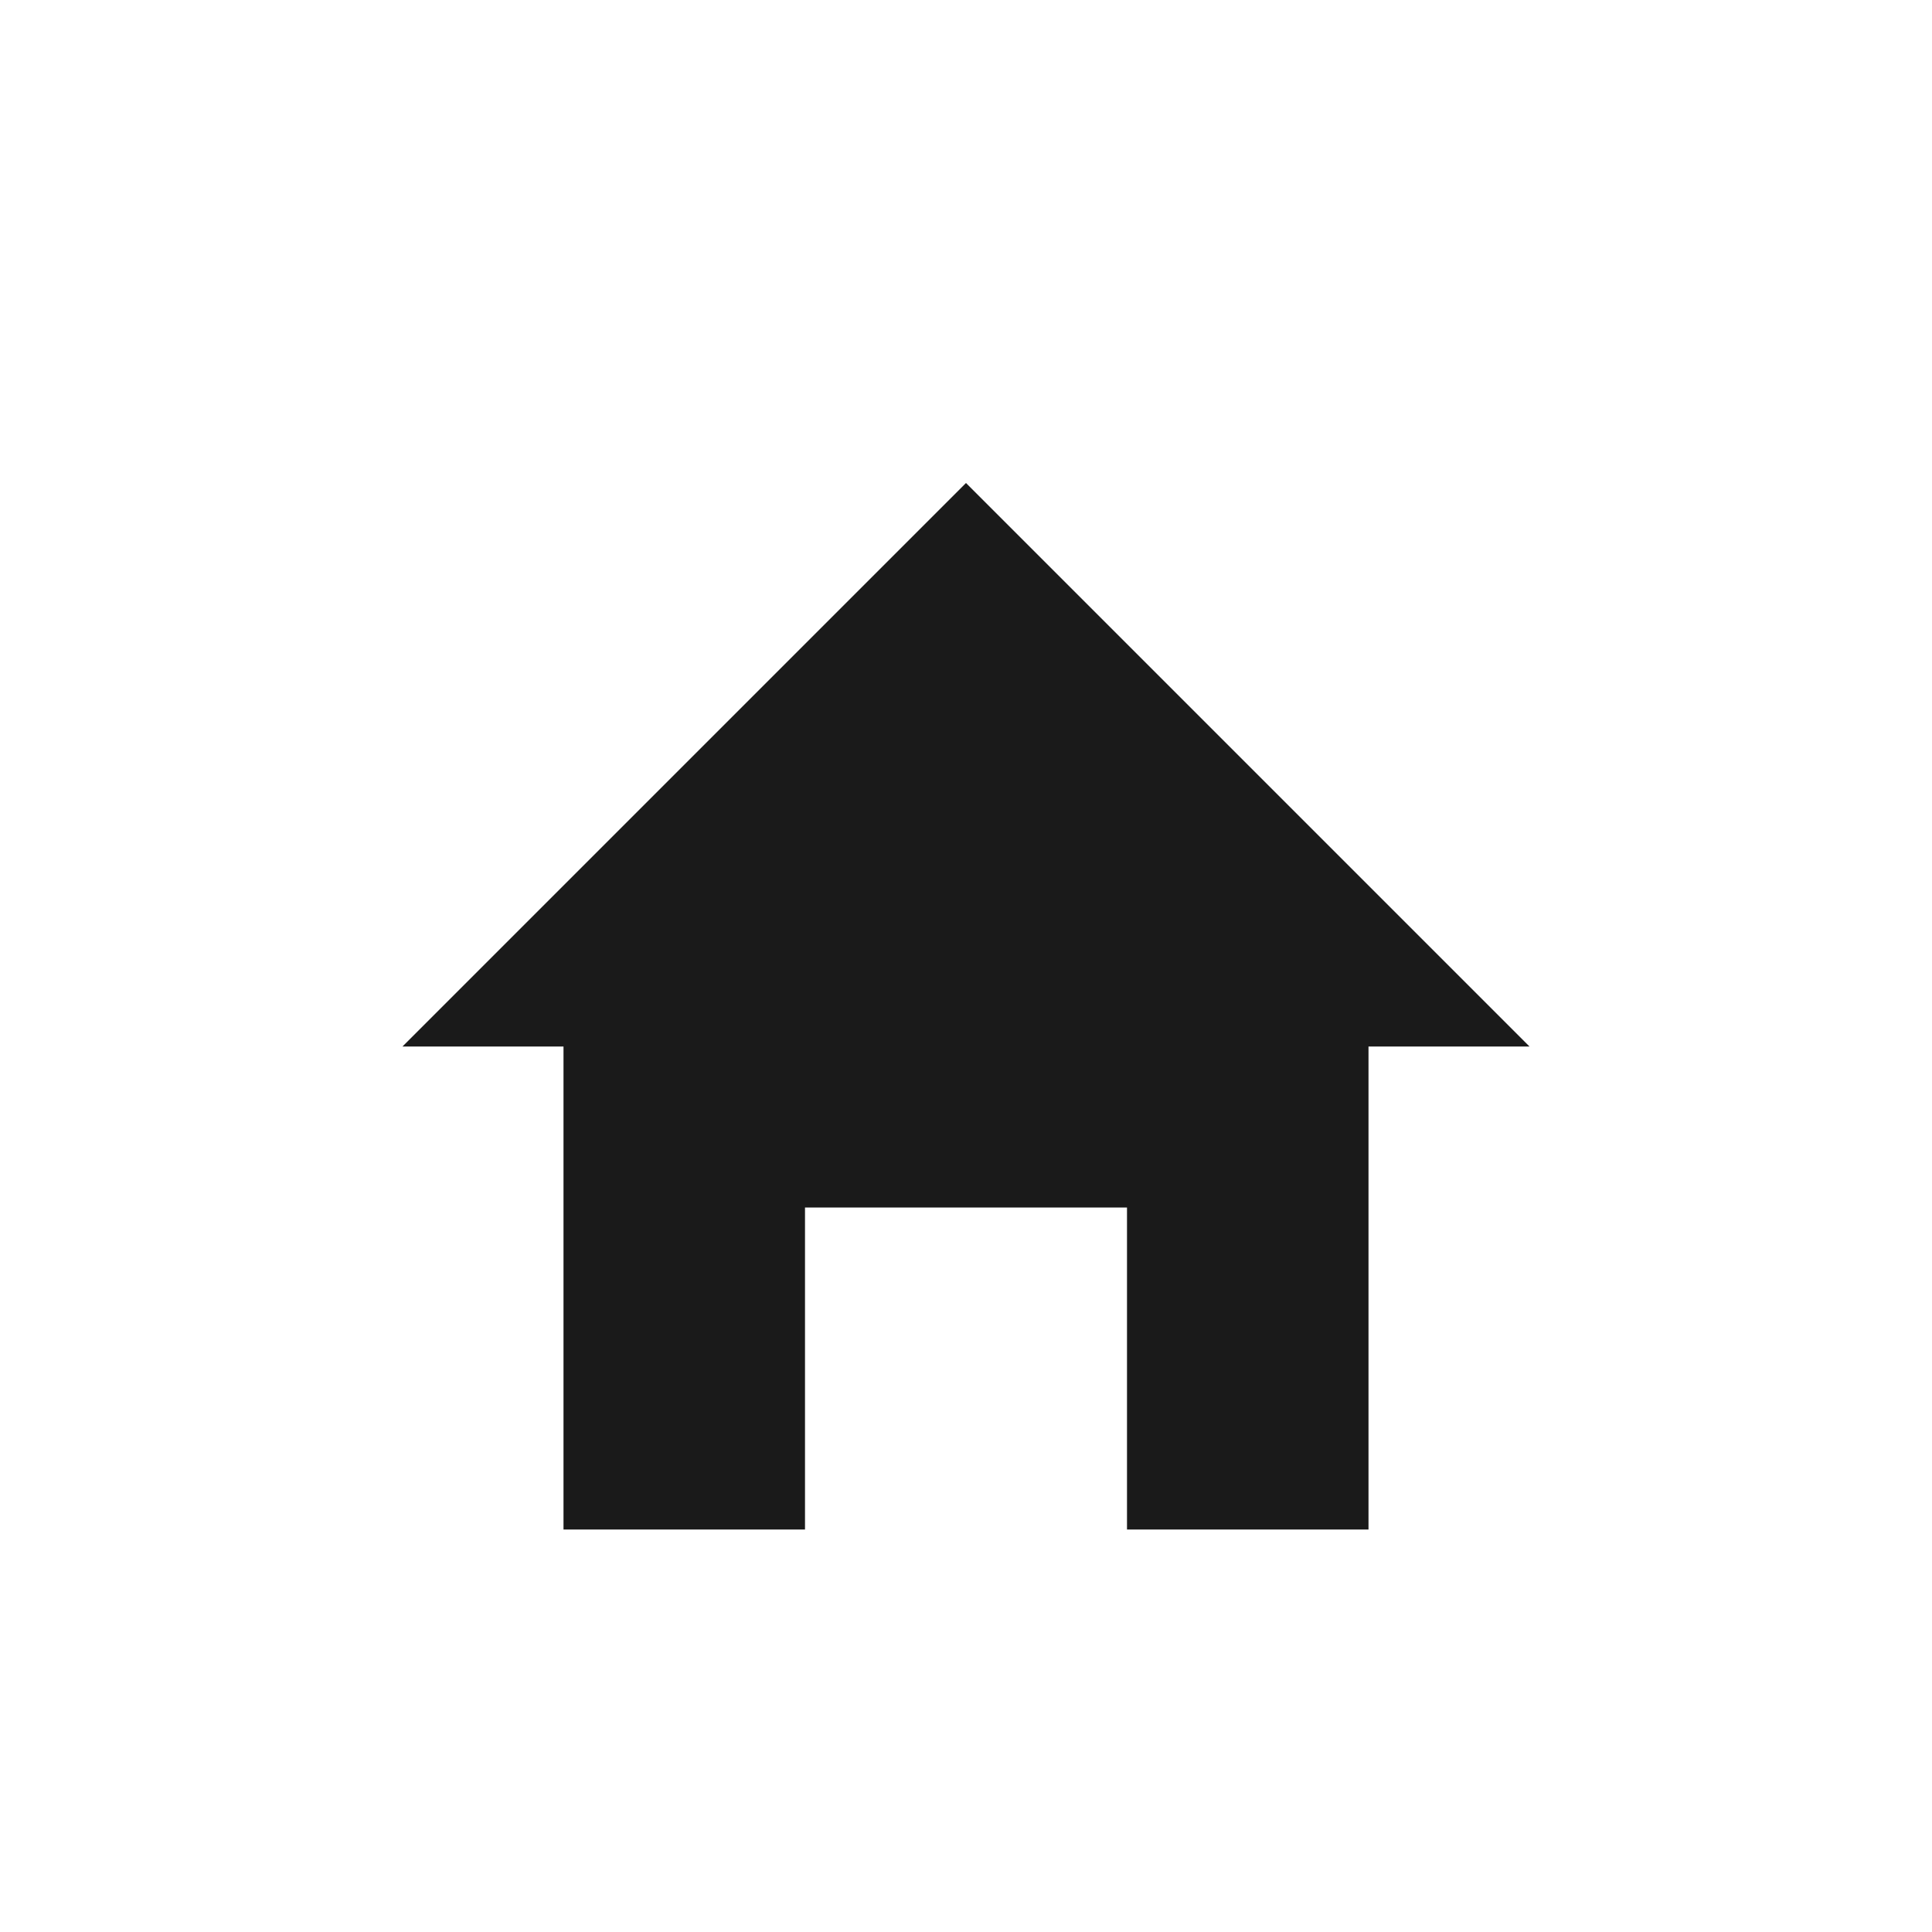 <svg xmlns="http://www.w3.org/2000/svg" width="24" height="24"><defs><style id="current-color-scheme"></style></defs><path d="M12 6l-7 7h2v6h3v-4h4v4h3v-6h2l-7-7z" fill="currentColor" color="#1a1a1a"/></svg>
